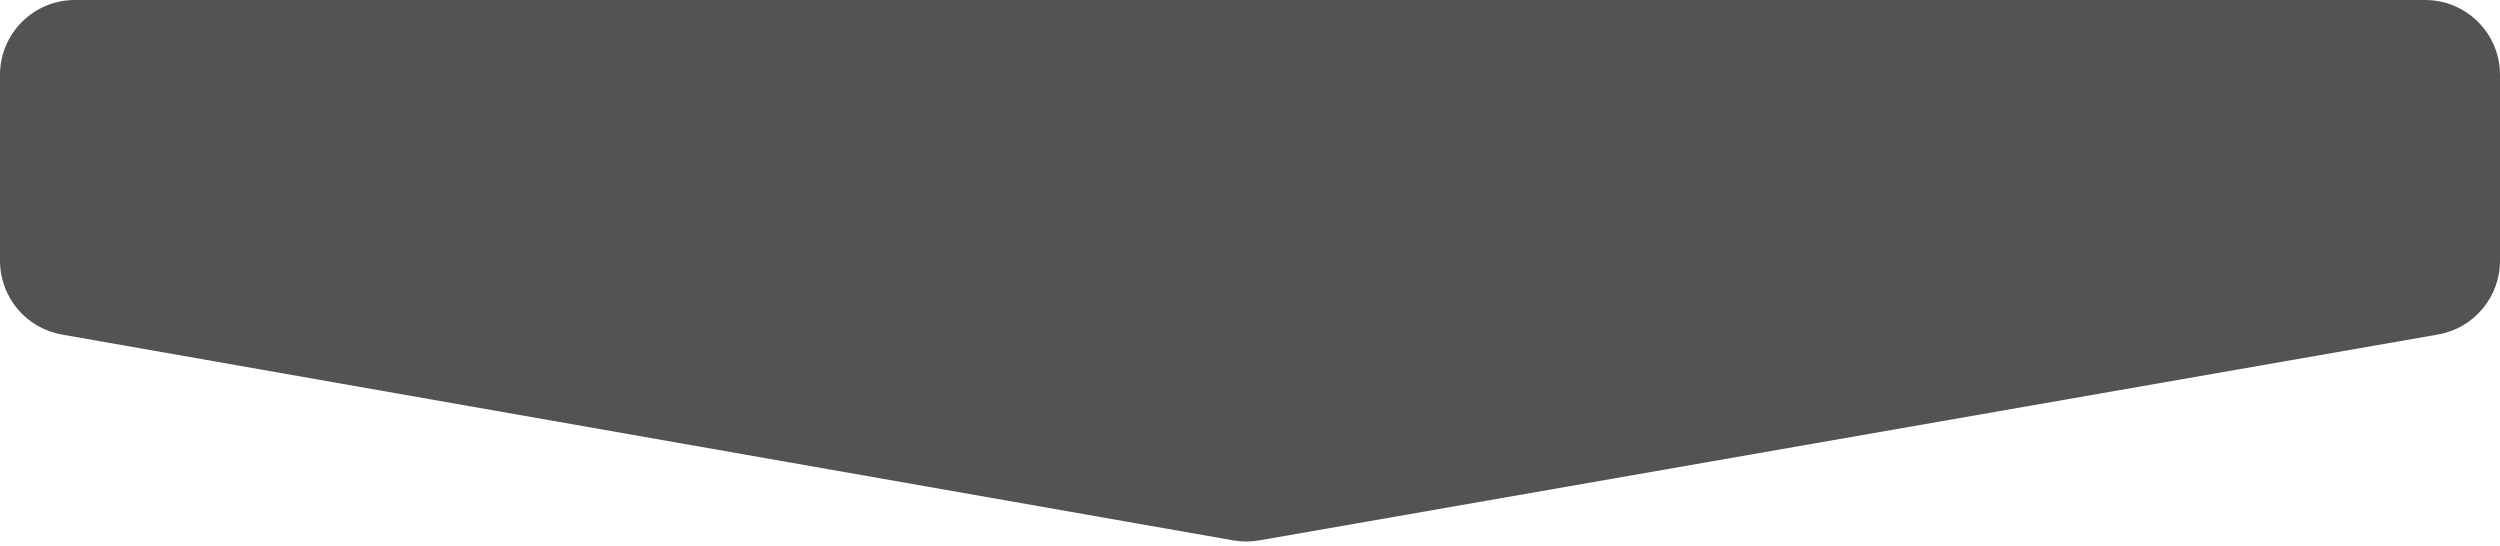 <svg width="334" height="73" viewBox="0 0 334 73" fill="none" xmlns="http://www.w3.org/2000/svg">
<path d="M0 10C0 4.477 4.477 0 10 0L324 0C329.523 0 334 4.477 334 10V34.839C334 39.697 330.507 43.853 325.721 44.689L168.226 72.199C167.084 72.398 165.916 72.397 164.775 72.197L8.269 44.696C3.487 43.856 0 39.702 0 34.847L0 10Z" fill="#4F4F4F" fill-opacity="0.97"/>
</svg>
